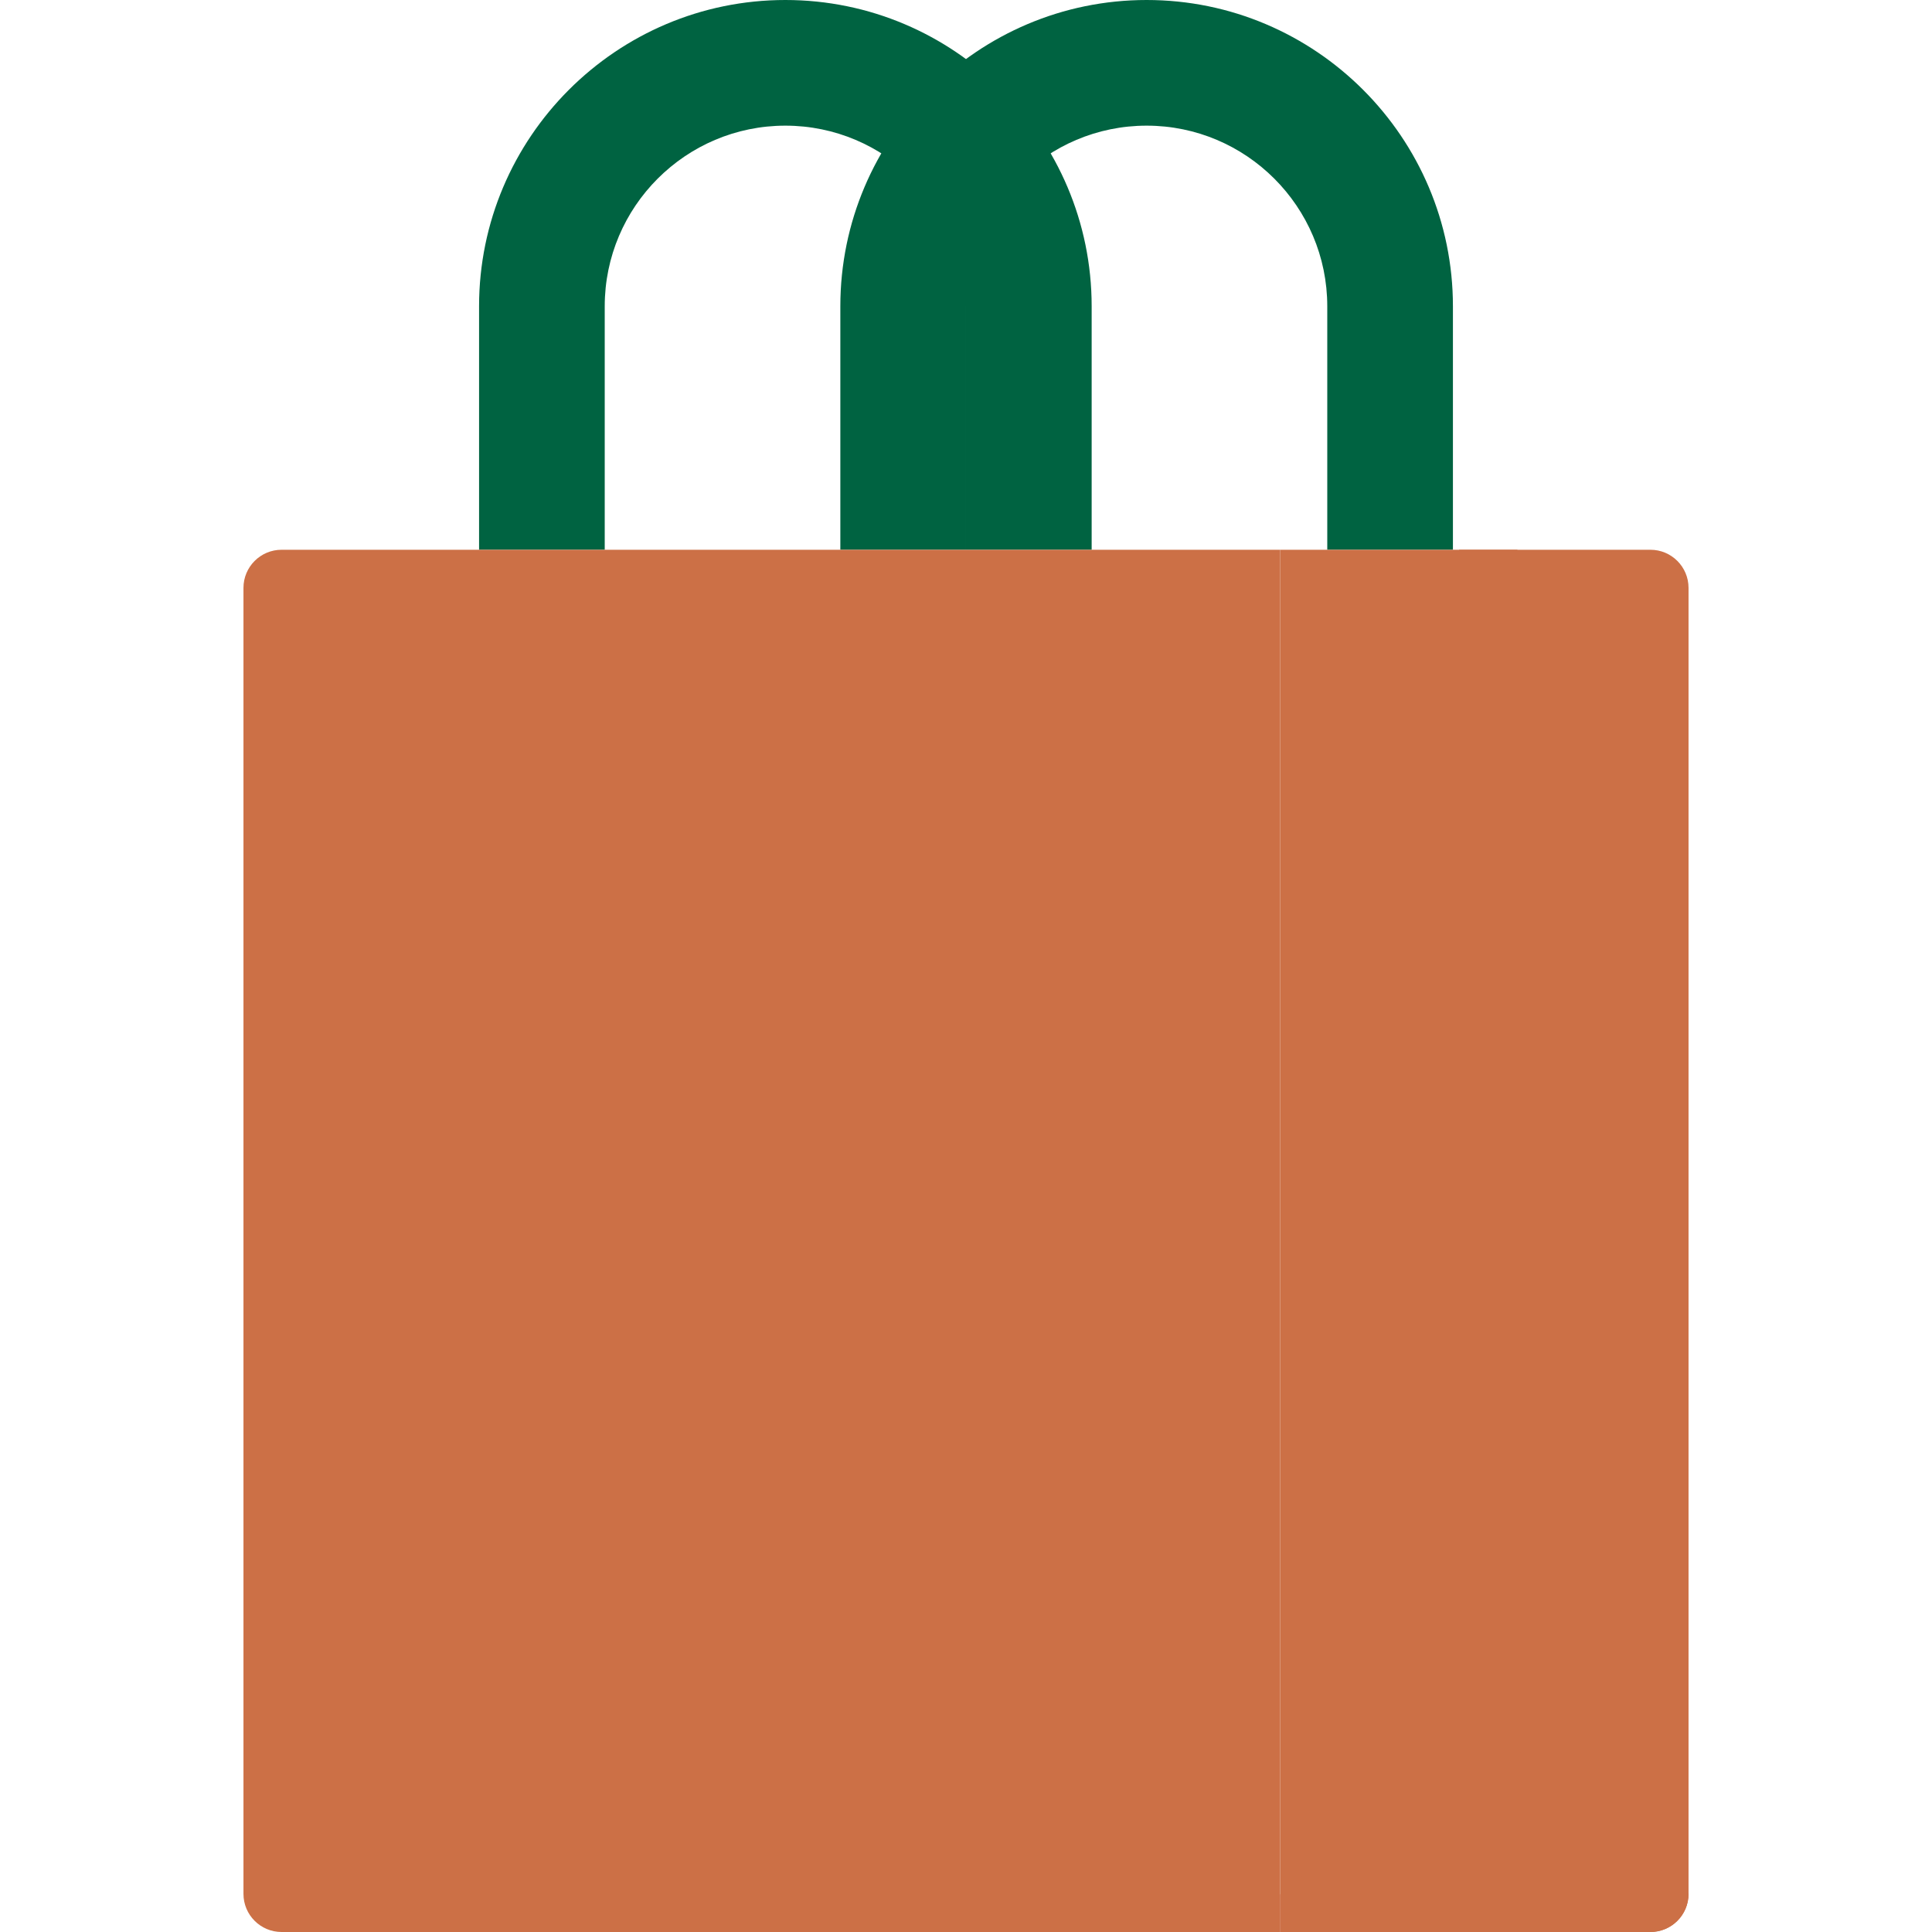 <?xml version="1.0"?>
<svg xmlns="http://www.w3.org/2000/svg" xmlns:xlink="http://www.w3.org/1999/xlink" xmlns:svgjs="http://svgjs.com/svgjs" version="1.1" width="512" height="512" x="0" y="0" viewBox="0 0 512 512" style="enable-background:new 0 0 512 512" xml:space="preserve" class=""><g><g xmlns="http://www.w3.org/2000/svg"><g><g><path d="m385.041 145.691h-33.301v-64.52c0-26.395-21.475-47.87-47.87-47.87s-47.87 21.475-47.87 47.87v64.52h-33.301v-64.52c0-44.758 36.413-81.171 81.171-81.171s81.171 36.413 81.171 81.171z" fill="#006341" data-original="#b3e59f" style="" class=""/></g><g><path d="m289.301 145.691h-33.301v-64.52c0-26.395-21.475-47.87-47.87-47.87s-47.87 21.475-47.87 47.87v64.52h-33.301v-64.52c0-44.758 36.413-81.171 81.171-81.171s81.171 36.413 81.171 81.171z" fill="#006341" data-original="#ccf49f" style="" class=""/></g></g><g><path d="m339.252 145.691v366.309h-264.626c-5.581 0-10.106-4.525-10.106-10.106v-346.097c0-5.581 4.525-10.106 10.106-10.106z" fill="#cc7046" data-original="#d57080" style="" class=""/><path d="m437.374 145.691h-98.122v366.309h98.122c5.581 0 10.106-4.525 10.106-10.106v-346.097c0-5.581-4.525-10.106-10.106-10.106z" fill="#cc7046" data-original="#cb5769" style="" class=""/><path d="m402.133 463.661v-317.97h-15.453v317.88l-47.428 38.48v9.949h12.264l42.796-34.722 41.182 34.722h1.88c5.581 0 10.106-4.525 10.106-10.106z" fill="#cc7046" data-original="#c63d4f" style="" class=""/></g></g></g></svg>
